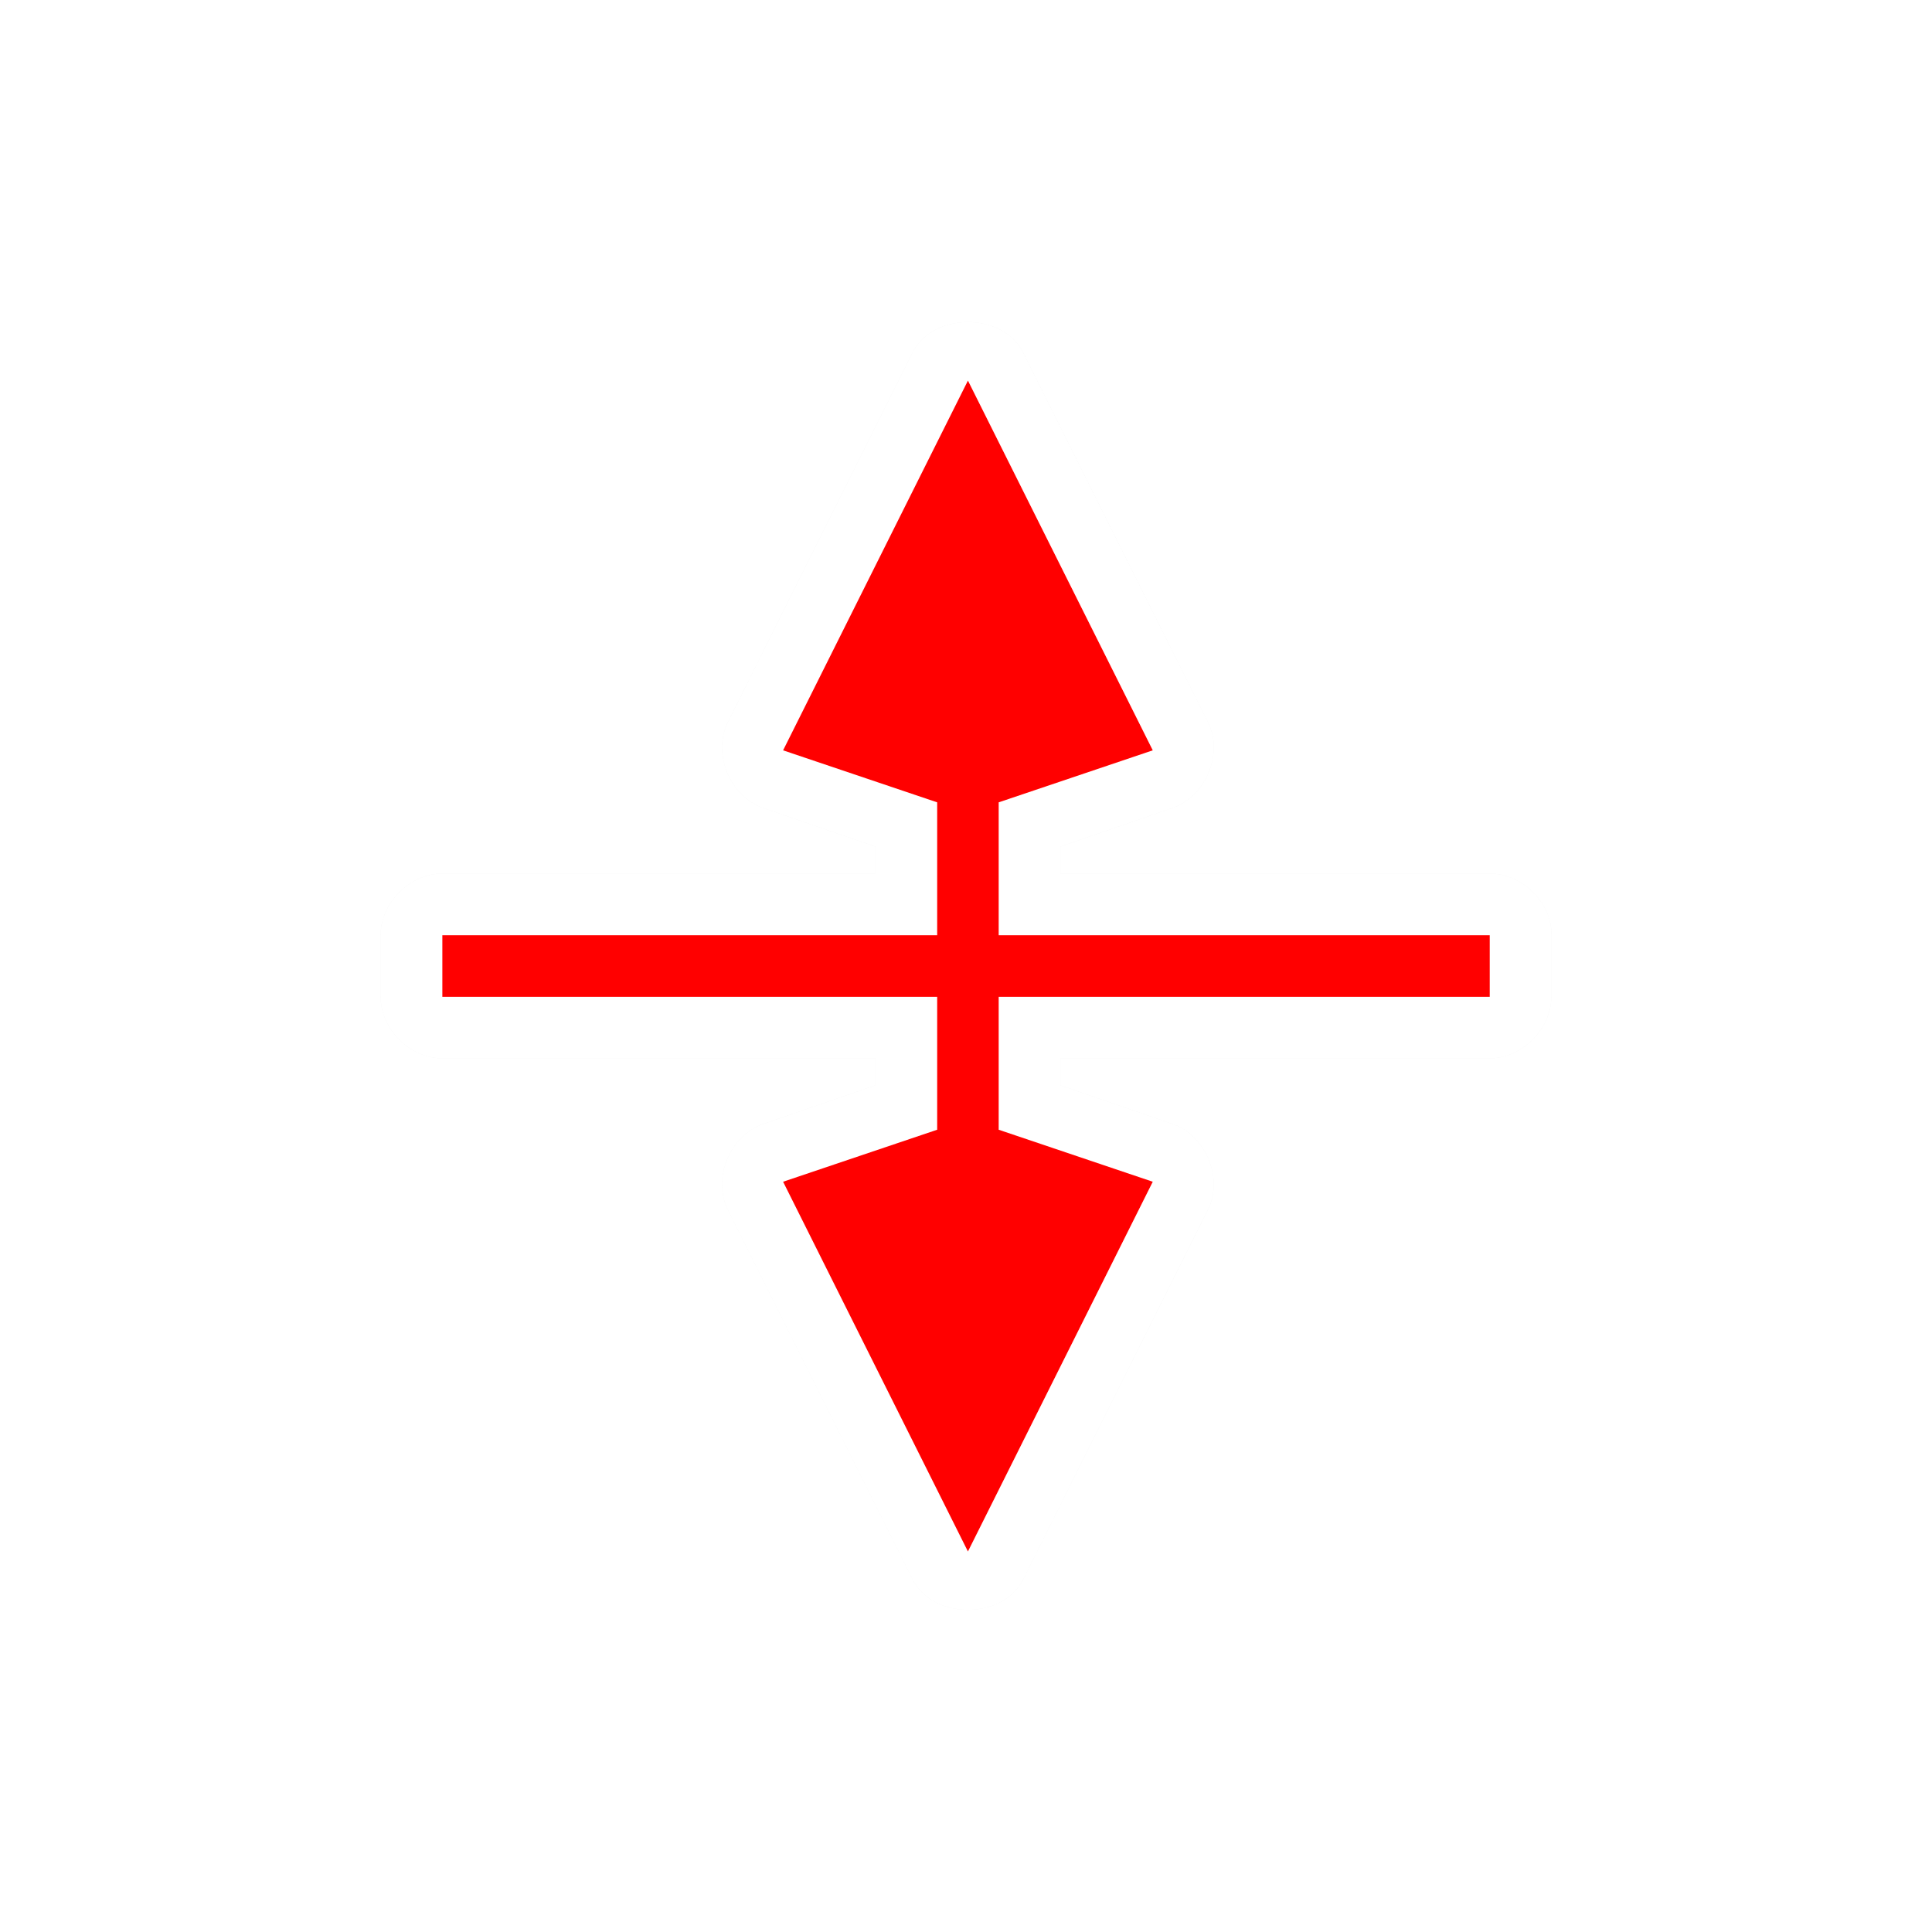 <svg height="24" viewBox="0 0 24 24" width="24" xmlns="http://www.w3.org/2000/svg" xmlns:xlink="http://www.w3.org/1999/xlink">
  <filter id="a" color-interpolation-filters="sRGB" height="1.321" width="1.353" x="-.176" y="-.16">
    <feGaussianBlur stdDeviation="1.069" />
  </filter>
  <g transform="translate(0 -1028.362)">
    <path d="m19.271 1039.908c-.035-.376-.387-.695-.765-.694h-5.334v-.335l1.387-.478c.41-.135.638-.662.454-1.052l-2.296-4.593c-.245-.524-1.143-.524-1.387 0l-2.296 4.593c-.183.391.044.918.454 1.052l1.387.478v.335h-5.382c-.401 0-.765.365-.765.765v.765c0.0.401.365.765.765.765h5.382v.335l-1.387.478c-.41.135-.638.661-.454 1.052l2.296 4.593c.245.524 1.143.524 1.387 0l2.296-4.593c.183-.391-.044-.918-.454-1.052l-1.387-.478v-.335h5.334c.401 0 .765-.365.765-.765v-.765c.001-.024.001-.047 0-.072zm-1.531.837v-.765h-5.334c-.125 0-.249.035-.359.096-.008-0-.016-0-.024 0-.116-.064-.25-.098-.383-.096h-5.382v.765h5.382c.125 0 .249-.035.359-.096.008 0.0.016 0.0.024 0 .116.064.25.098.383.096zm-4.497-3.492-1.076.359c-.049.013-.097.026-.144.047-.046-.021-.094-.037-.144-.047l-1.076-.359 1.22-2.44zm0 6.219-1.22 2.44-1.22-2.44 1.076-.359c.049-.013.097-.027.144-.047.046.021.094.037.144.047z" filter="url(#a)" opacity=".2" />
    <path d="m19.271 1039.908c-.035-.376-.387-.695-.765-.694h-5.334v-.335l1.387-.478c.41-.135.638-.662.454-1.052l-2.296-4.593c-.245-.524-1.143-.524-1.387 0l-2.296 4.593c-.183.391.044.918.454 1.052l1.387.478v.335h-5.382c-.401 0-.765.365-.765.765v.765c0.0.401.365.765.765.765h5.382v.335l-1.387.478c-.41.135-.638.661-.454 1.052l2.296 4.593c.245.524 1.143.524 1.387 0l2.296-4.593c.183-.391-.044-.918-.454-1.052l-1.387-.478v-.335h5.334c.401 0 .765-.365.765-.765v-.765c.001-.024.001-.047 0-.072zm-1.531.837v-.765h-5.334c-.125 0-.249.035-.359.096-.008-0-.016-0-.024 0-.116-.064-.25-.098-.383-.096h-5.382v.765h5.382c.125 0 .249-.035.359-.096.008 0.0.016 0.0.024 0 .116.064.25.098.383.096zm-4.497-3.492-1.076.359c-.049.013-.097.026-.144.047-.046-.021-.094-.037-.144-.047l-1.076-.359 1.22-2.44zm0 6.219-1.22 2.44-1.22-2.44 1.076-.359c.049-.013.097-.027.144-.047.046.021.094.037.144.047z" fill="#fff" />
    <path d="m18.506 1039.98h-6.1v-1.651l1.914-.646-2.296-4.593-2.296 4.593 1.914.646v1.651h-6.147v.765h6.147v1.651l-1.914.646 2.296 4.593 2.296-4.593-1.914-.646v-1.651h6.1z" fill="#ff0000" />
  </g>
</svg>
